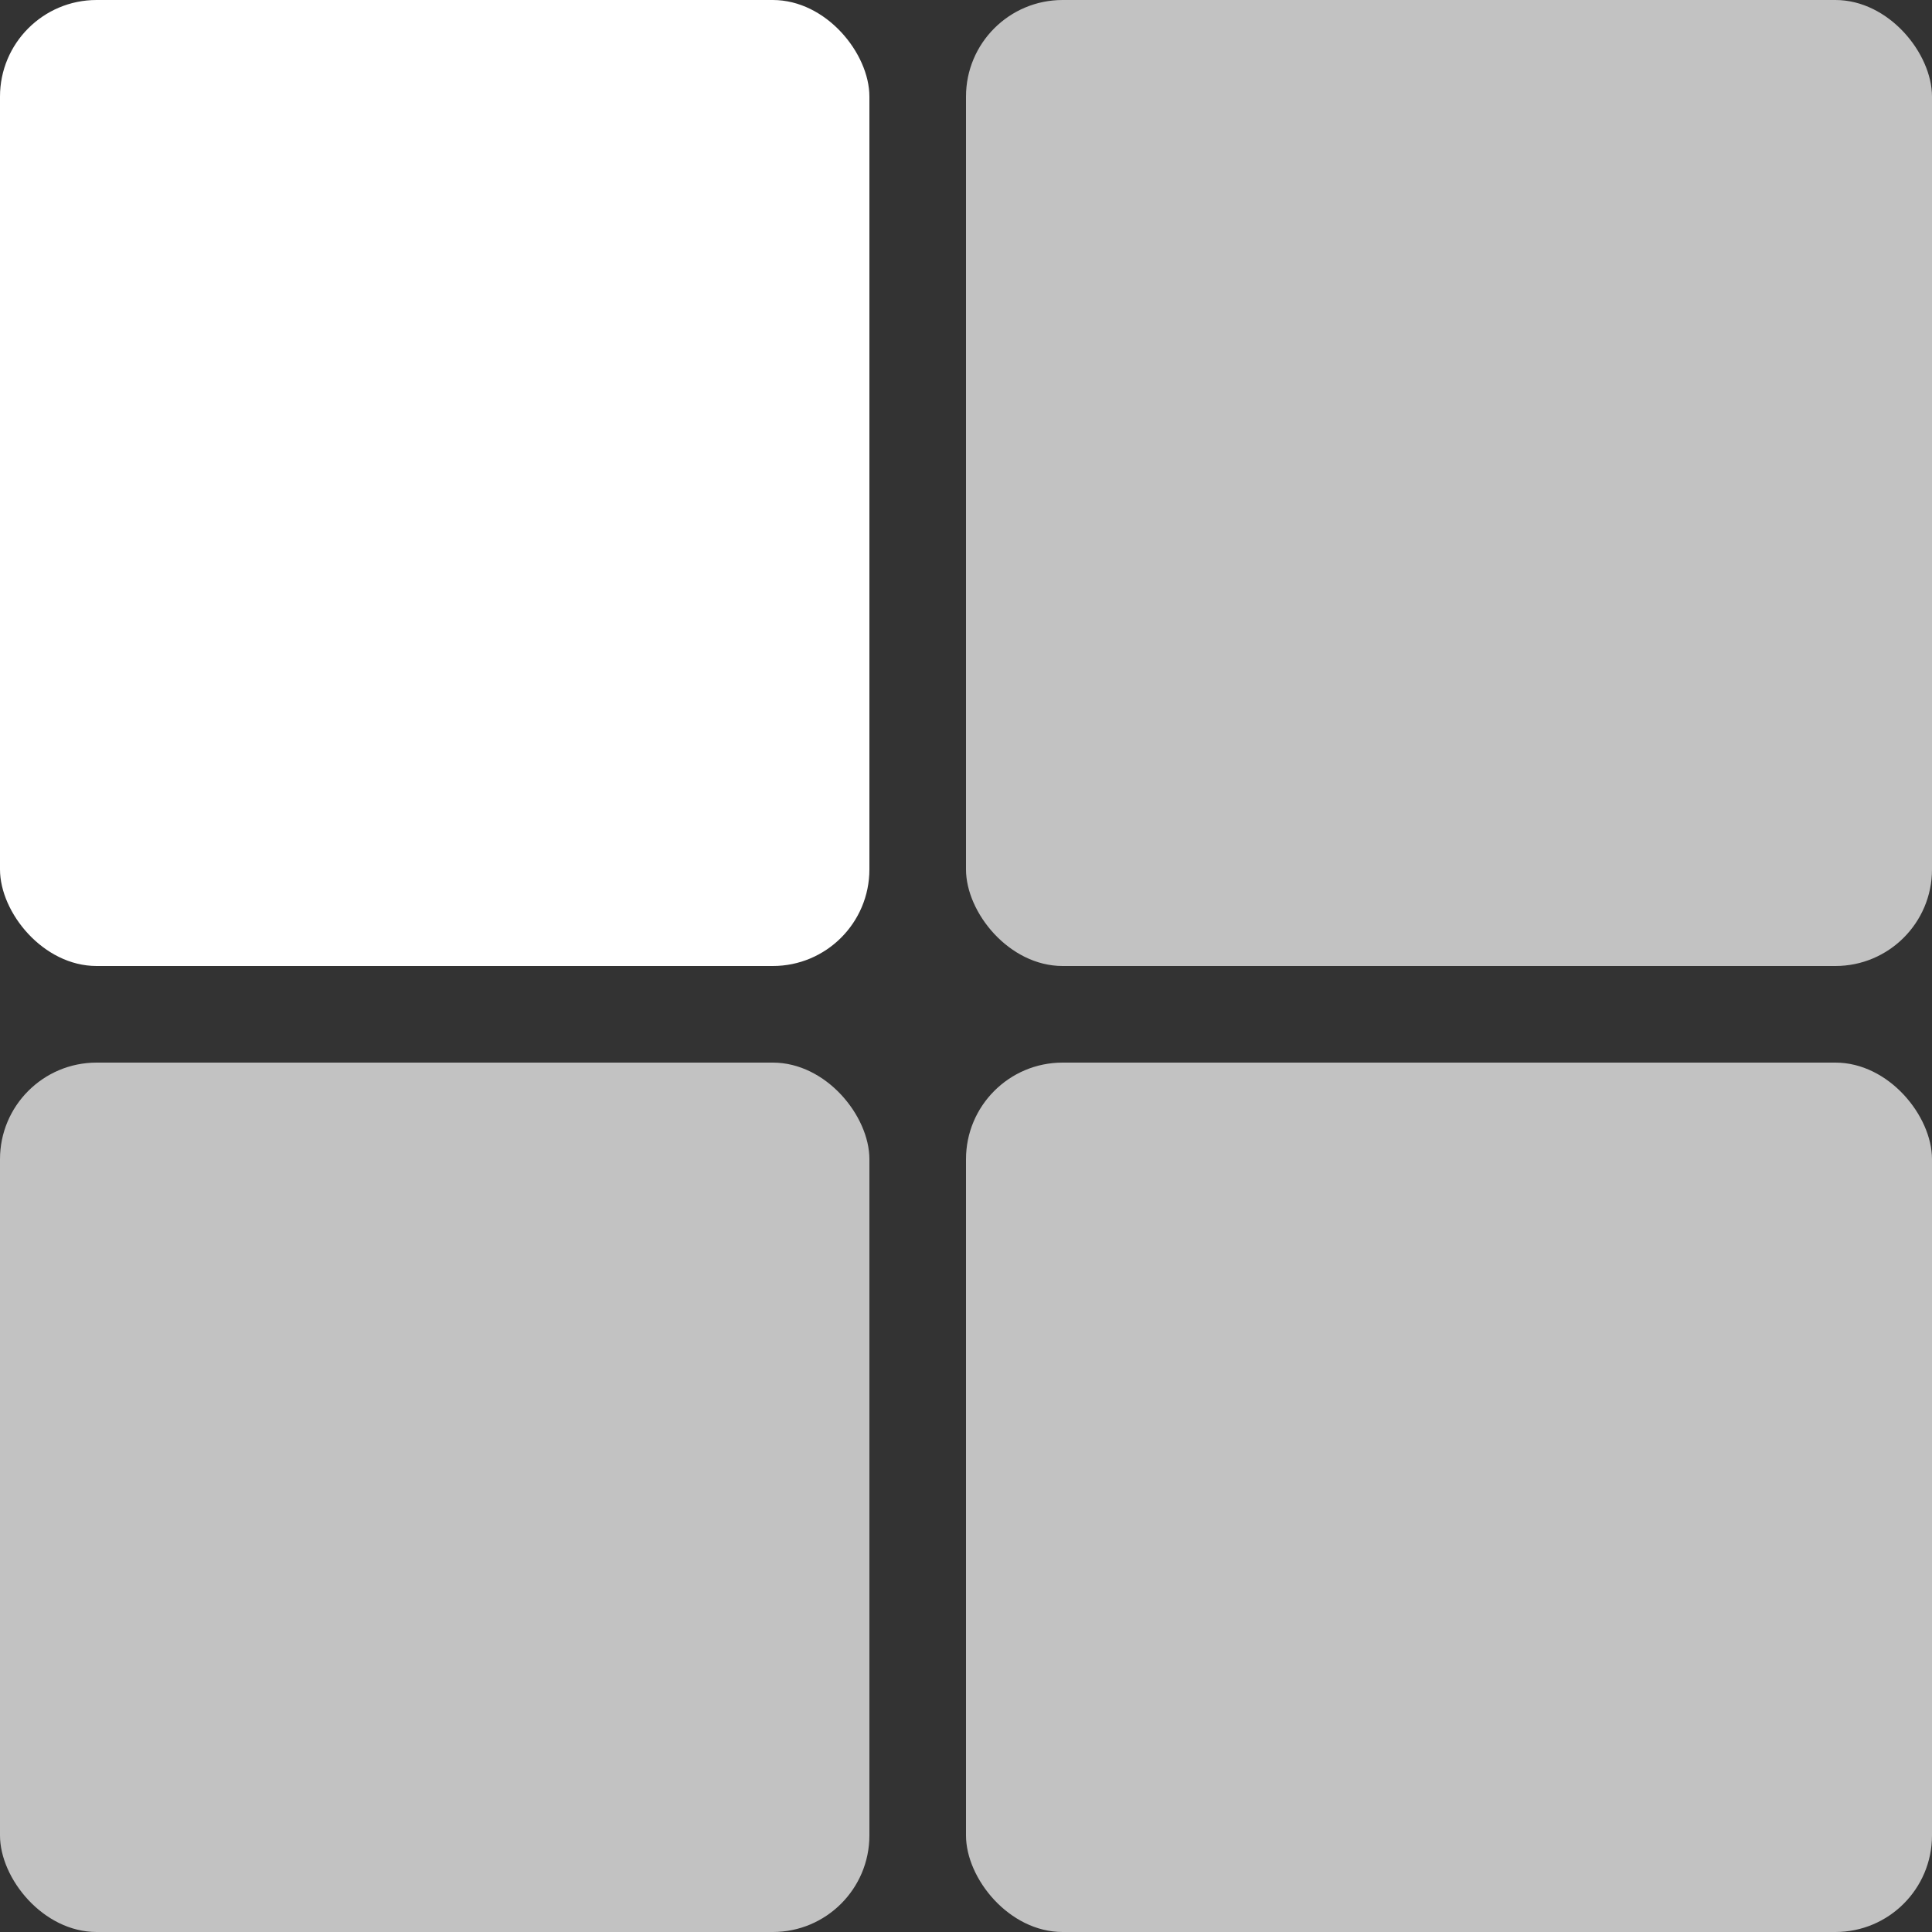<svg xmlns="http://www.w3.org/2000/svg" width="20" height="20" viewBox="0 0 20 20">
  <rect x="0" y="0" width="20" height="20" fill="#333333" stroke="none"/>
  <g id="Group_927" data-name="Group 927" transform="translate(-1374.156 -636.25)">
    <rect id="Rectangle_132" data-name="Rectangle 132" width="9" height="10" rx="1" transform="translate(1374.156 636.25)" fill="#fff"/>
    <rect id="Rectangle_132-2" data-name="Rectangle 132" width="10" height="10" rx="1" transform="translate(1384.156 636.25)" fill="#fff" opacity="0.7"/>
    <rect id="Rectangle_132-3" data-name="Rectangle 132" width="9" height="9" rx="1" transform="translate(1374.156 647.25)" fill="#fff" opacity="0.7"/>
    <rect id="Rectangle_132-4" data-name="Rectangle 132" width="10" height="9" rx="1" transform="translate(1384.156 647.25)" fill="#fff" opacity="0.7"/>
  </g>
</svg>
